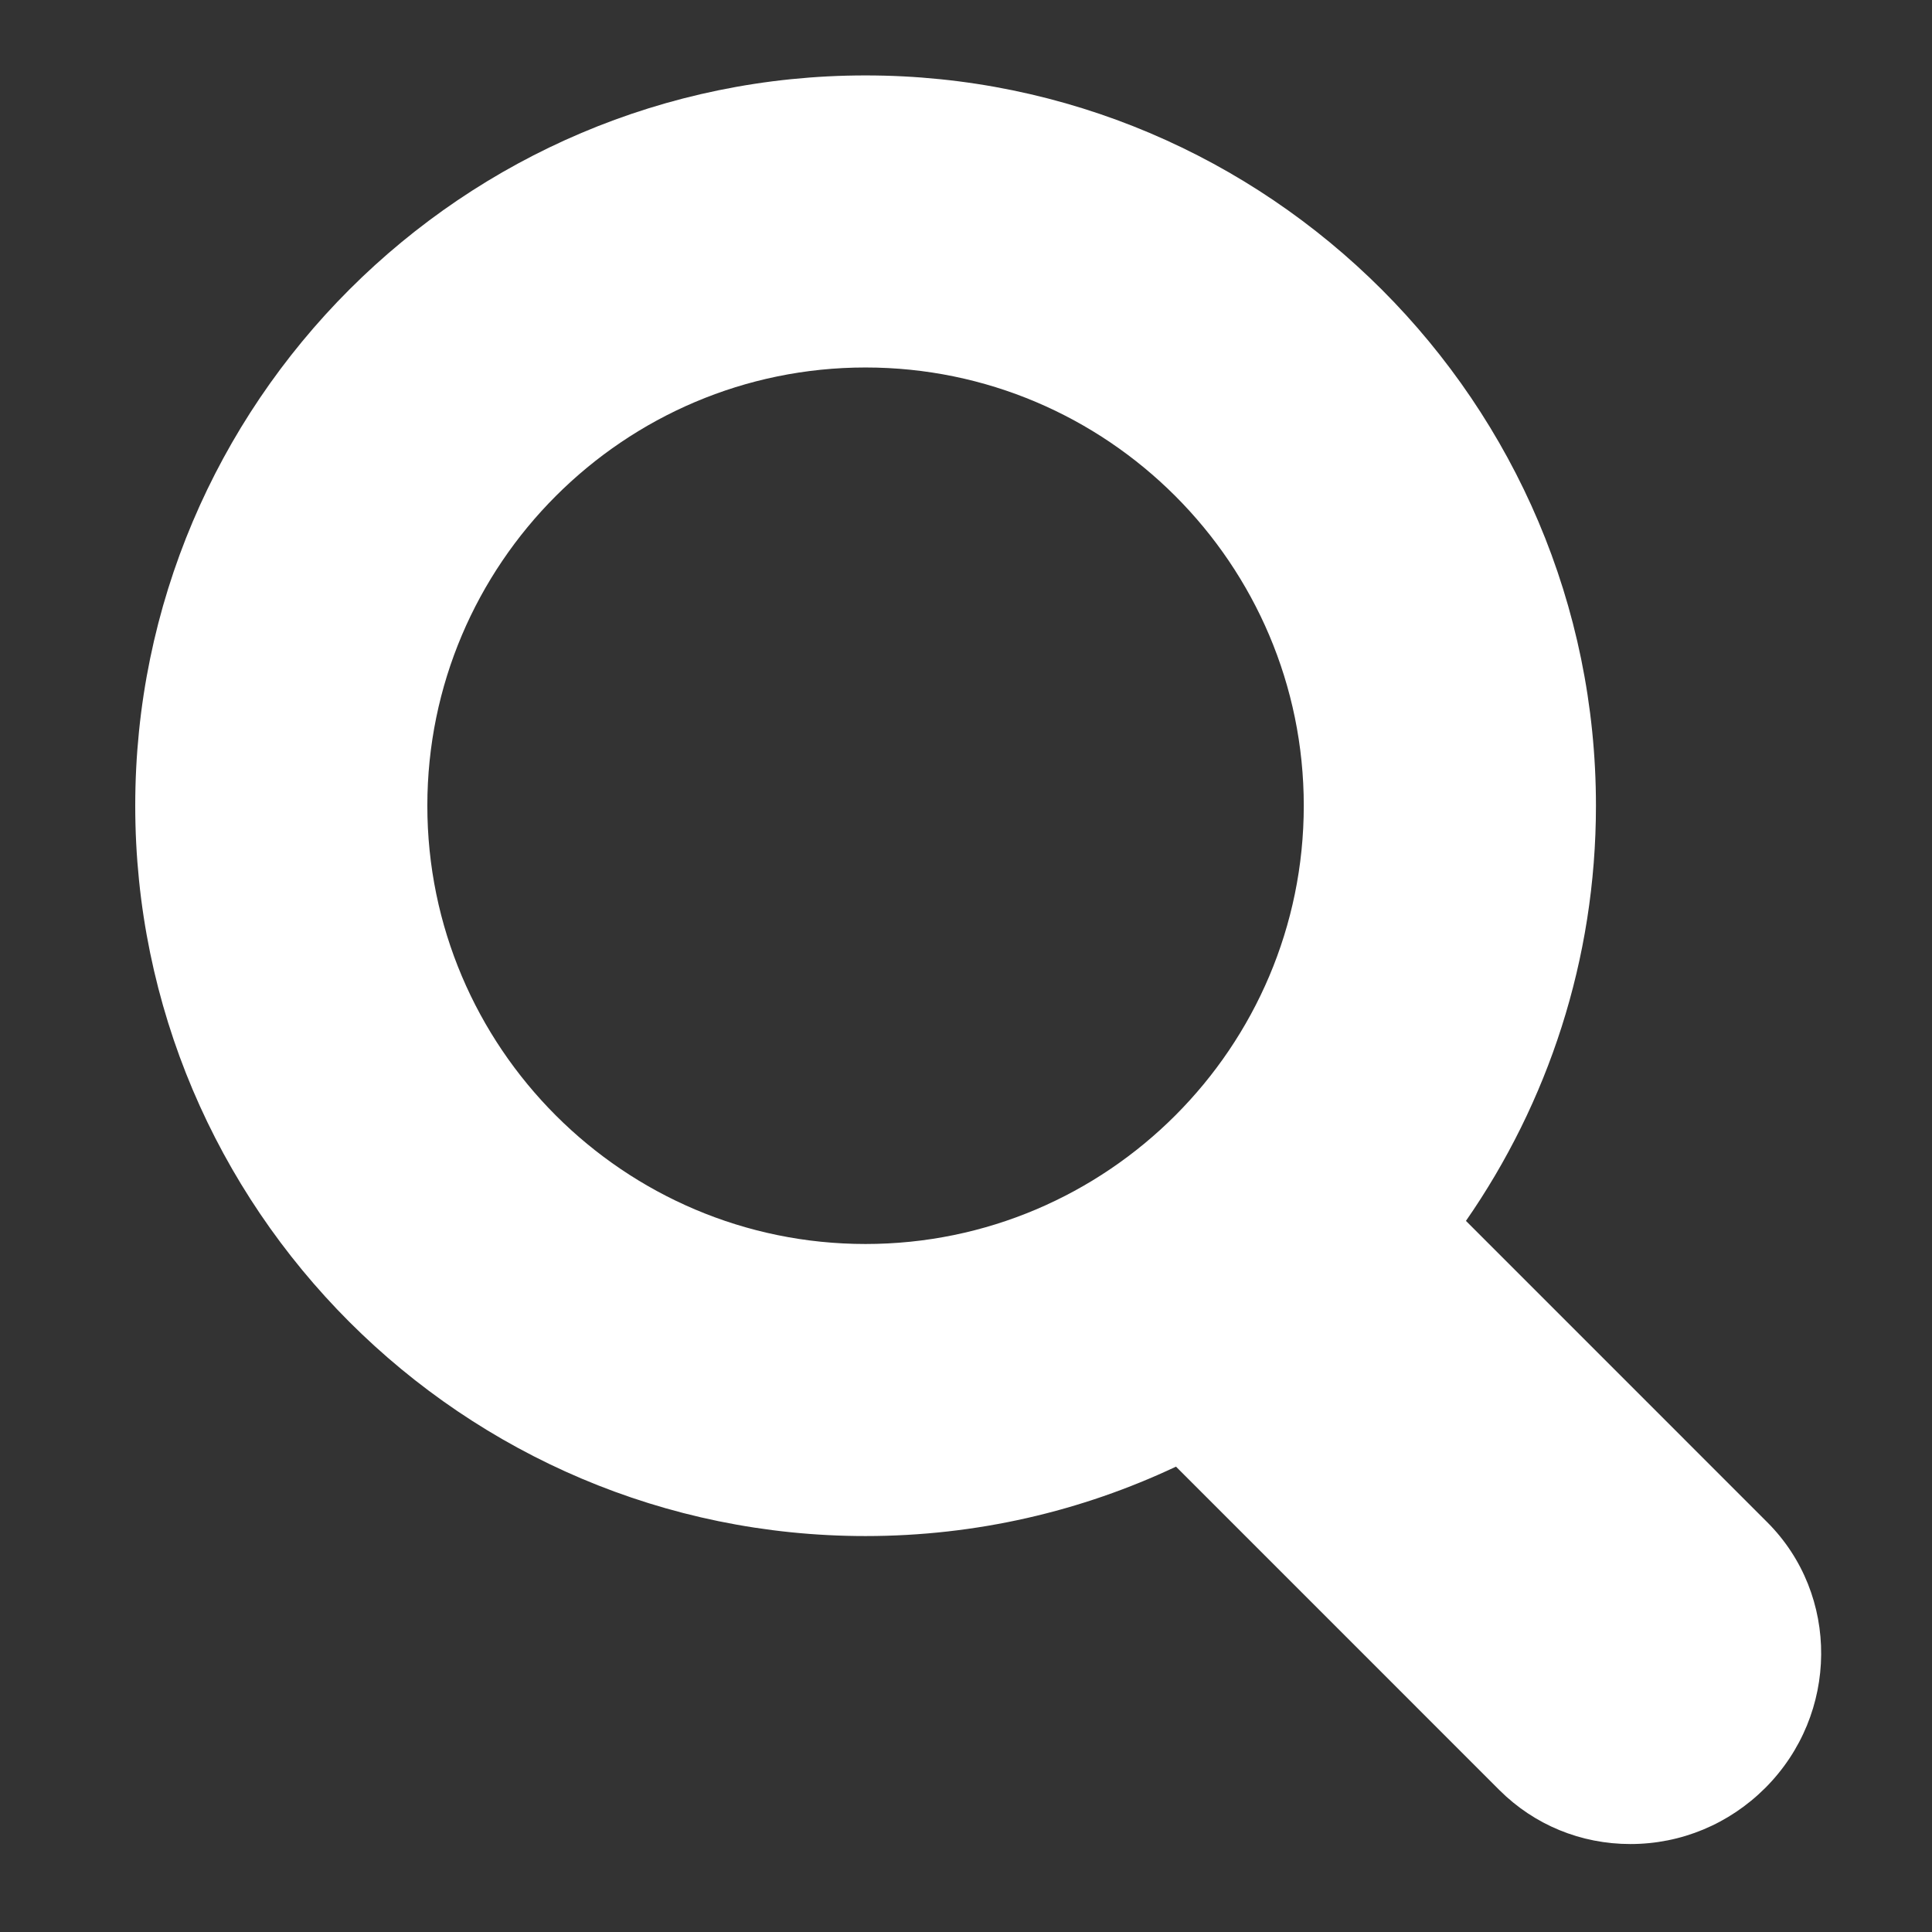 <?xml version="1.0" encoding="utf-8"?>
<!-- Generator: Adobe Illustrator 16.0.3, SVG Export Plug-In . SVG Version: 6.00 Build 0)  -->
<!DOCTYPE svg PUBLIC "-//W3C//DTD SVG 1.1//EN" "http://www.w3.org/Graphics/SVG/1.1/DTD/svg11.dtd">
<svg version="1.1" id="Layer_1" xmlns="http://www.w3.org/2000/svg" xmlns:xlink="http://www.w3.org/1999/xlink" x="0px" y="0px"
	 width="100px" height="100px" viewBox="0 0 100 100" enable-background="new 0 0 100 100" xml:space="preserve">
<rect x="0" y="0" width="100" height="100" fill="#333333" stroke="none"/>
<g id="Captions">
</g>
<g id="Your_Icon">
	<g>
		<path fill="#FFFFFF" d="M91.473,78.791L75.877,63.193c4.236-6.103,6.729-13.512,6.729-21.49c0-20.844-16.963-37.799-37.806-37.799
			C23.956,3.904,7,20.859,7,41.703c0,20.849,16.956,37.803,37.8,37.803c5.744,0,11.188-1.29,16.069-3.593l16.742,16.744
			c1.805,1.799,4.214,2.79,6.777,2.79c2.627,0,5.105-1.032,6.979-2.901C95.188,88.725,95.234,82.55,91.473,78.791z M22.119,41.703
			c0-12.505,10.176-22.682,22.681-22.682c12.507,0,22.683,10.177,22.683,22.682c0,12.509-10.176,22.686-22.683,22.686
			C32.295,64.389,22.119,54.212,22.119,41.703z"/>
	</g>
</g>
</svg>

